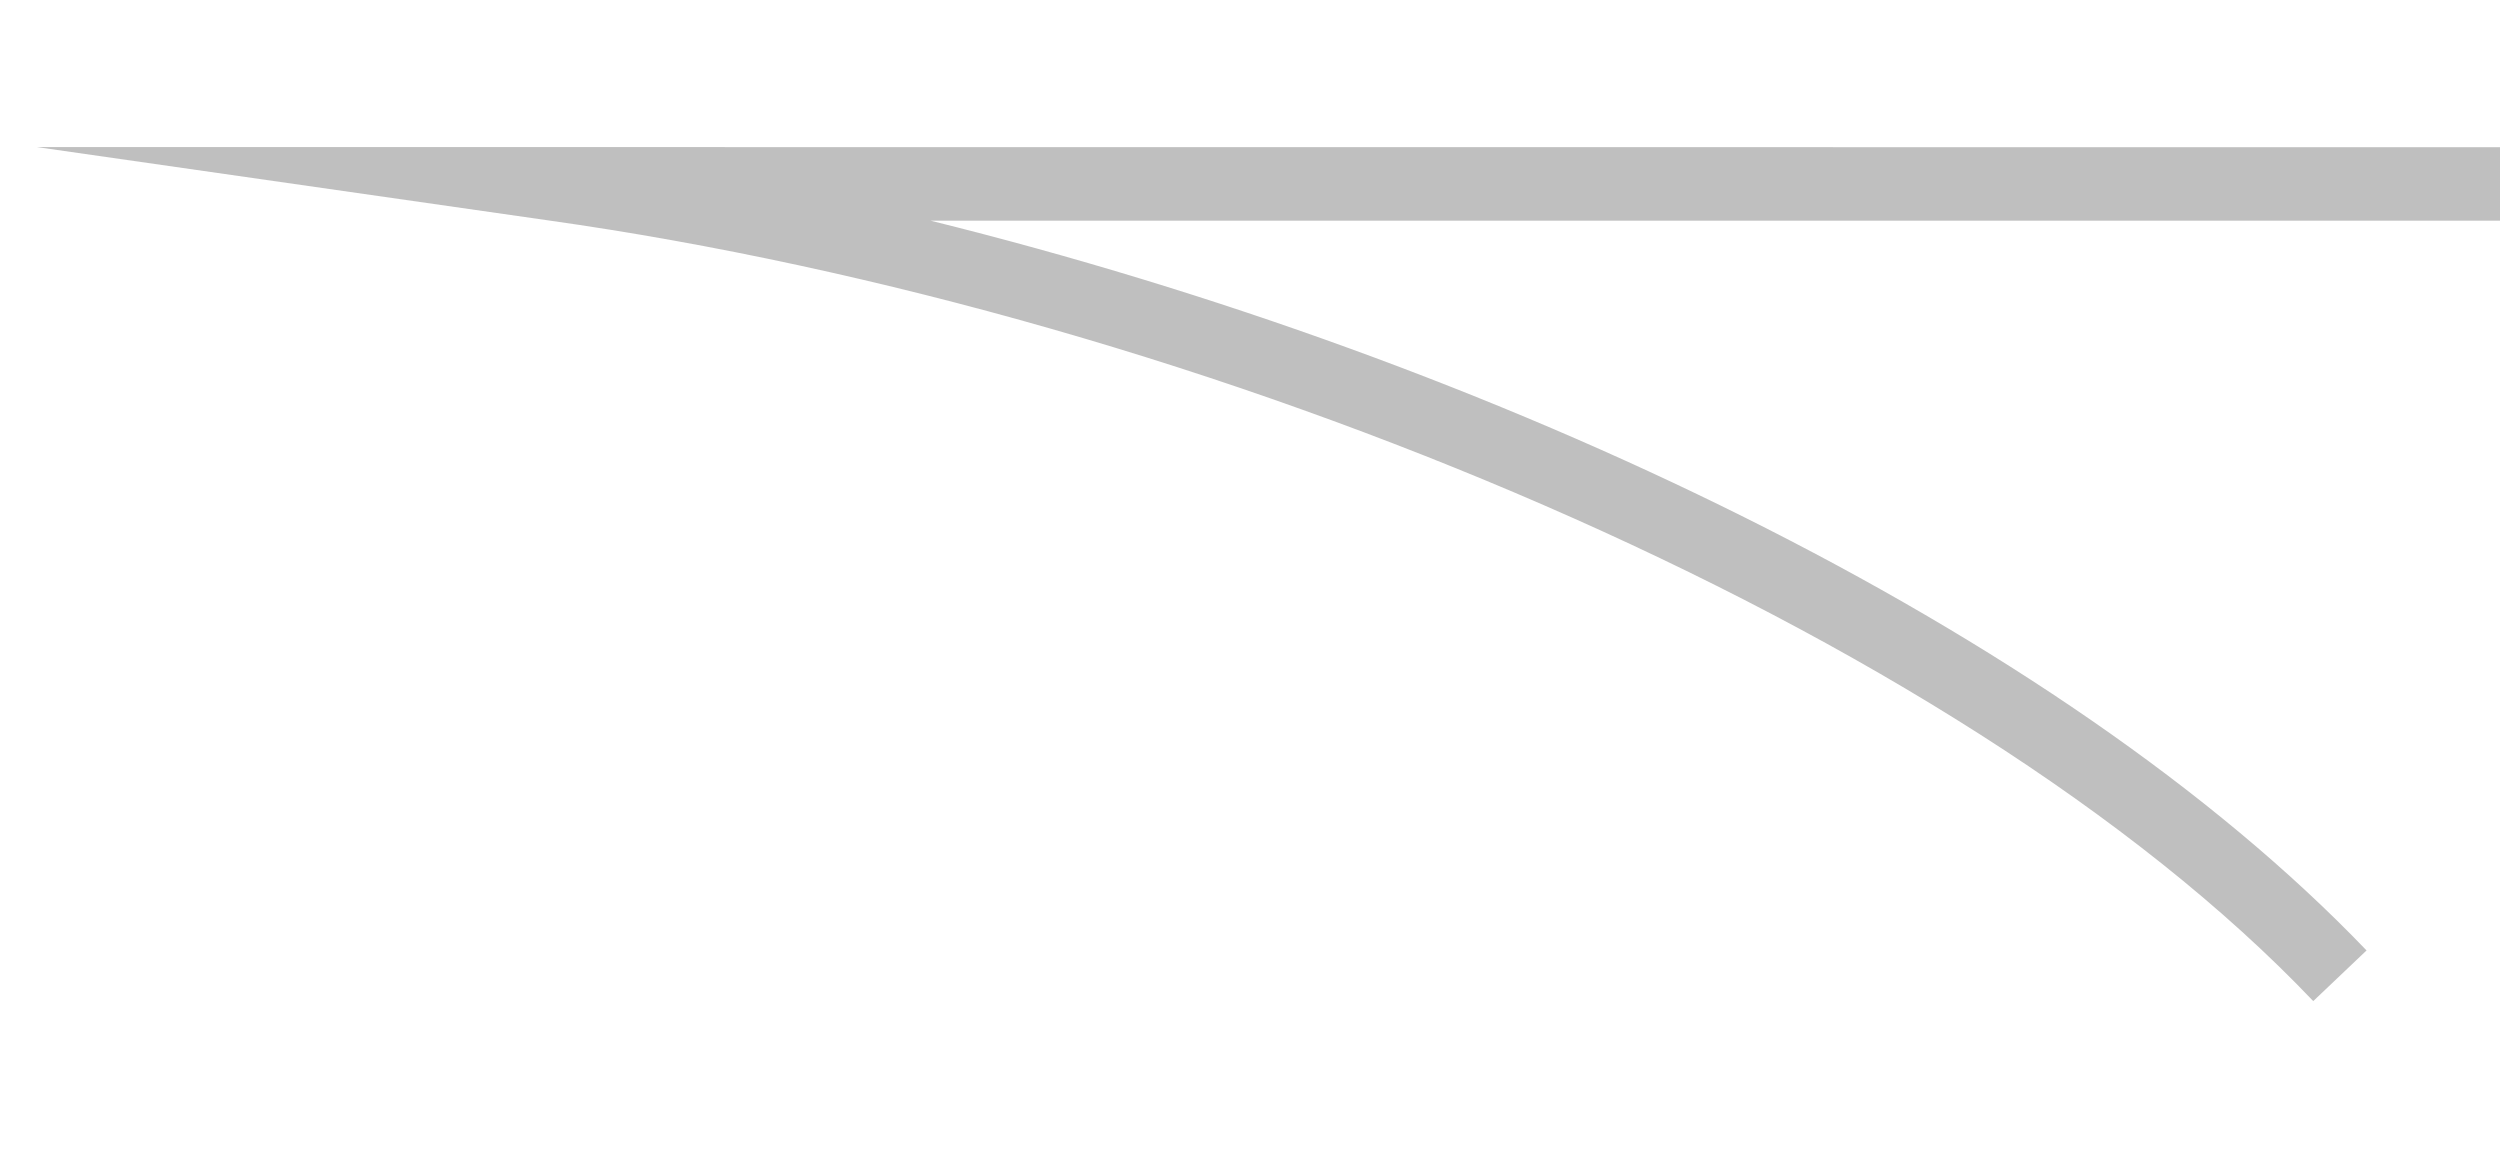 <?xml version="1.0" encoding="utf-8"?>
<!DOCTYPE svg PUBLIC "-//W3C//DTD SVG 1.1//EN" "http://www.w3.org/Graphics/SVG/1.1/DTD/svg11.dtd">
<svg version="1.1"
	 xmlns="http://www.w3.org/2000/svg" xmlns:xlink="http://www.w3.org/1999/xlink"
	 x="0px" y="0px" width="34px" height="16px" viewBox="-0.5 -2 34 16" enable-background="new -0.5 -2 34 16" xml:space="preserve">
<path fill="#BFBFBF" d="M6.954,0.997L0,0l33.551,0.002v0.999H12.155c7.665,1.899,15.337,5.548,19.53,9.925l0,0l-0.725,0.689C26.127,6.531,15.906,2.259,6.954,0.997L6.954,0.997z"/>
</svg>

